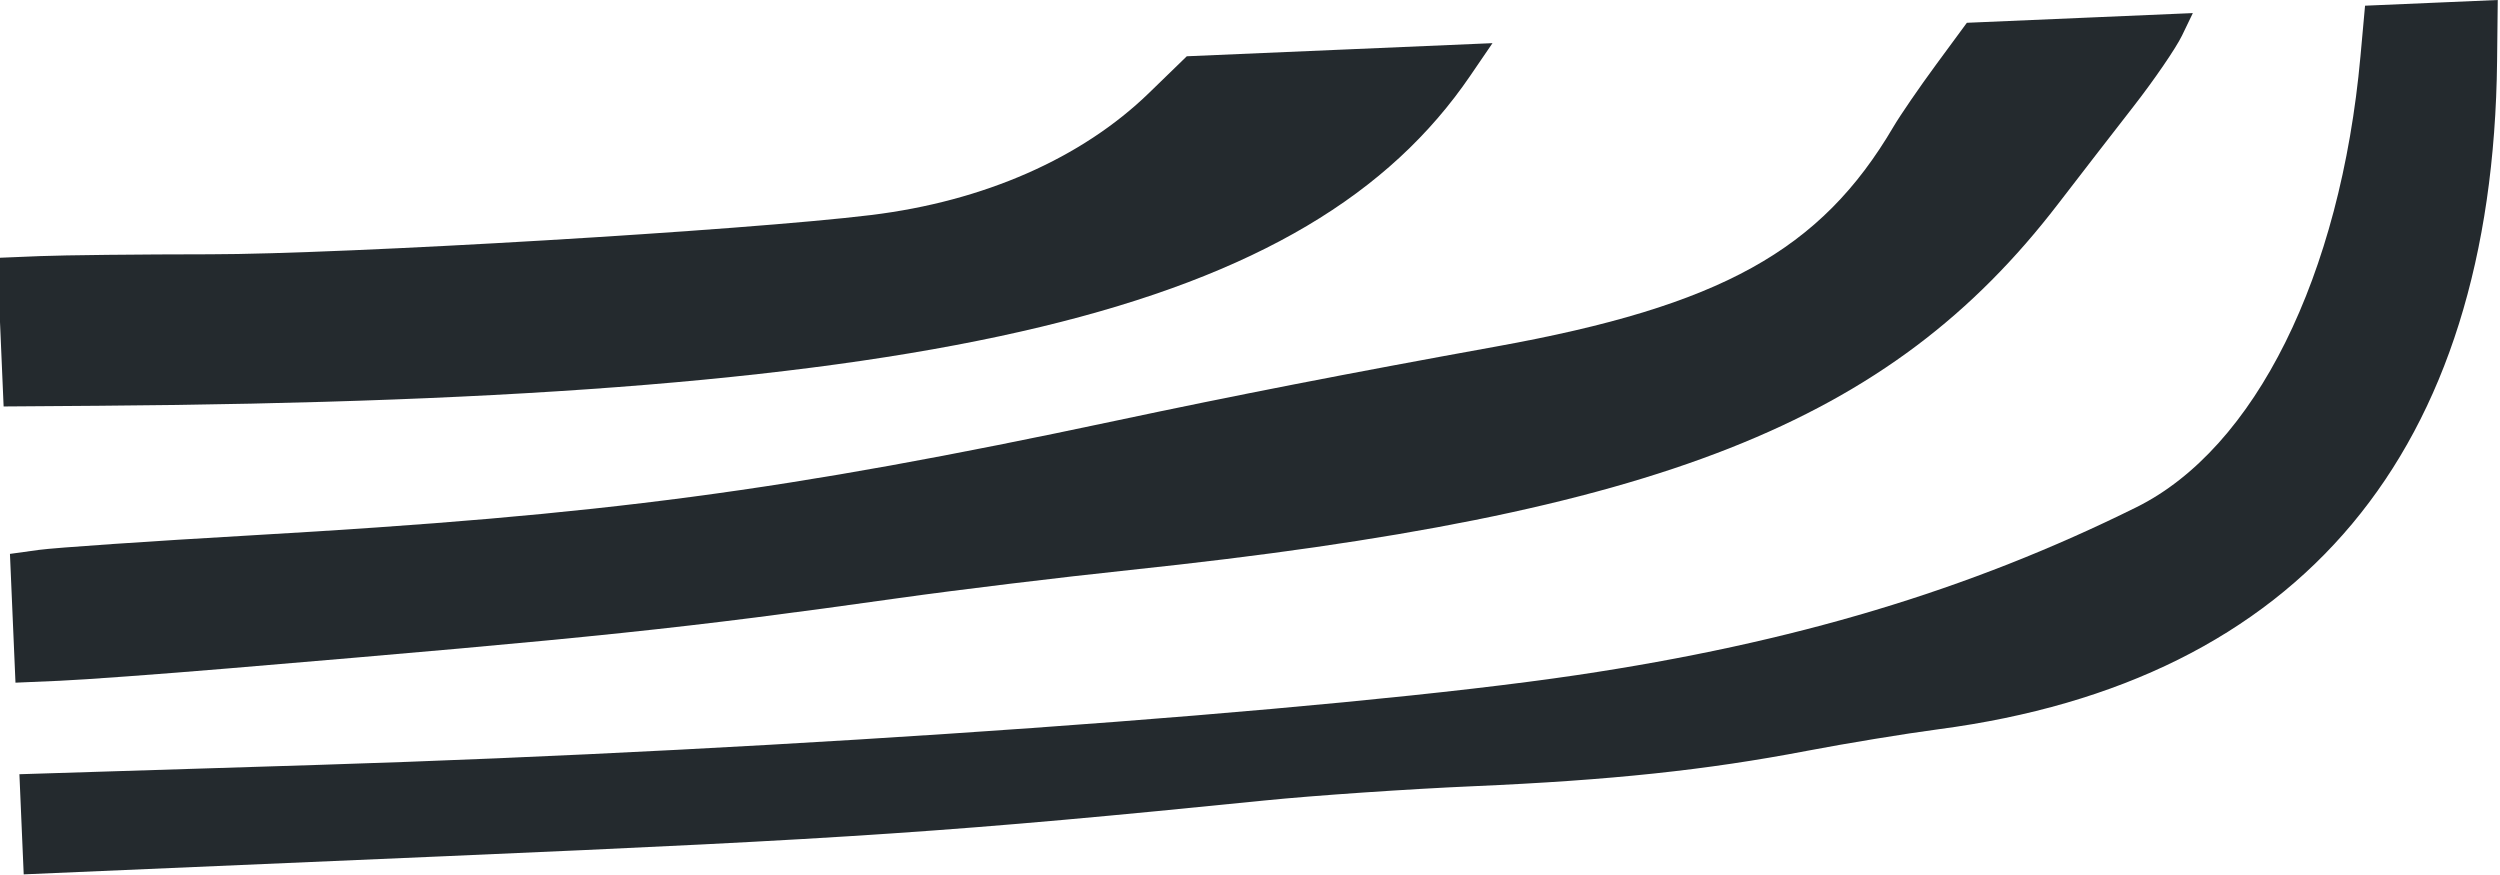 <svg width="543" height="190" viewBox="0 0 543 190" fill="none" xmlns="http://www.w3.org/2000/svg">
<path d="M45.598 55.231C30.409 55.24 13.801 55.417 8.691 55.627L-0.599 56.006L0.094 72.146L0.786 88.284L21.494 88.133C204.907 86.793 284.392 67.667 319.331 16.464L324.17 9.373L290.971 10.798L257.773 12.223L249.57 20.186C234.949 34.376 213.713 43.704 189.194 46.707C161.877 50.052 74.938 55.212 45.598 55.231Z" fill="#242A2E"/>
<path d="M54.823 116.264C32.752 117.534 11.876 118.963 8.428 119.439L2.161 120.307L2.761 134.291L3.362 148.276L12.936 147.865C18.201 147.639 34.766 146.425 49.745 145.166C130.108 138.418 148.302 136.509 195.301 129.894C207.774 128.139 230.351 125.396 245.473 123.801C360.398 111.673 410.399 91.951 447.006 44.309C451.522 38.43 458.897 28.898 463.393 23.124C467.89 17.351 472.63 10.425 473.928 7.735L476.286 2.843L451.744 3.897L427.203 4.95L420.564 13.972C416.913 18.933 412.724 25.038 411.255 27.537C395.457 54.423 373.76 66.431 325.043 75.251C292.758 81.097 268.014 85.923 242.28 91.394C170.327 106.688 131.349 111.86 54.823 116.264Z" fill="#242A2E"/>
<path d="M342.516 146.626C289.933 154.445 170.524 162.97 69.271 166.13L4.215 168.162L4.682 179.035L5.149 189.91L96.541 185.973C185.01 182.162 207.619 180.625 274.64 173.867C285.49 172.773 305.964 171.374 320.137 170.759C349.881 169.467 370.574 167.272 392.455 163.086C400.971 161.457 413.849 159.344 421.073 158.39C499.799 147.995 541.445 98.165 542.367 13.252L542.512 7.26866e-05L528.101 0.619L513.689 1.237L512.694 12.214C508.365 59.998 489.781 97.405 464.033 110.169C427.678 128.192 389.549 139.631 342.516 146.626Z" fill="#242A2E"/>
</svg>
